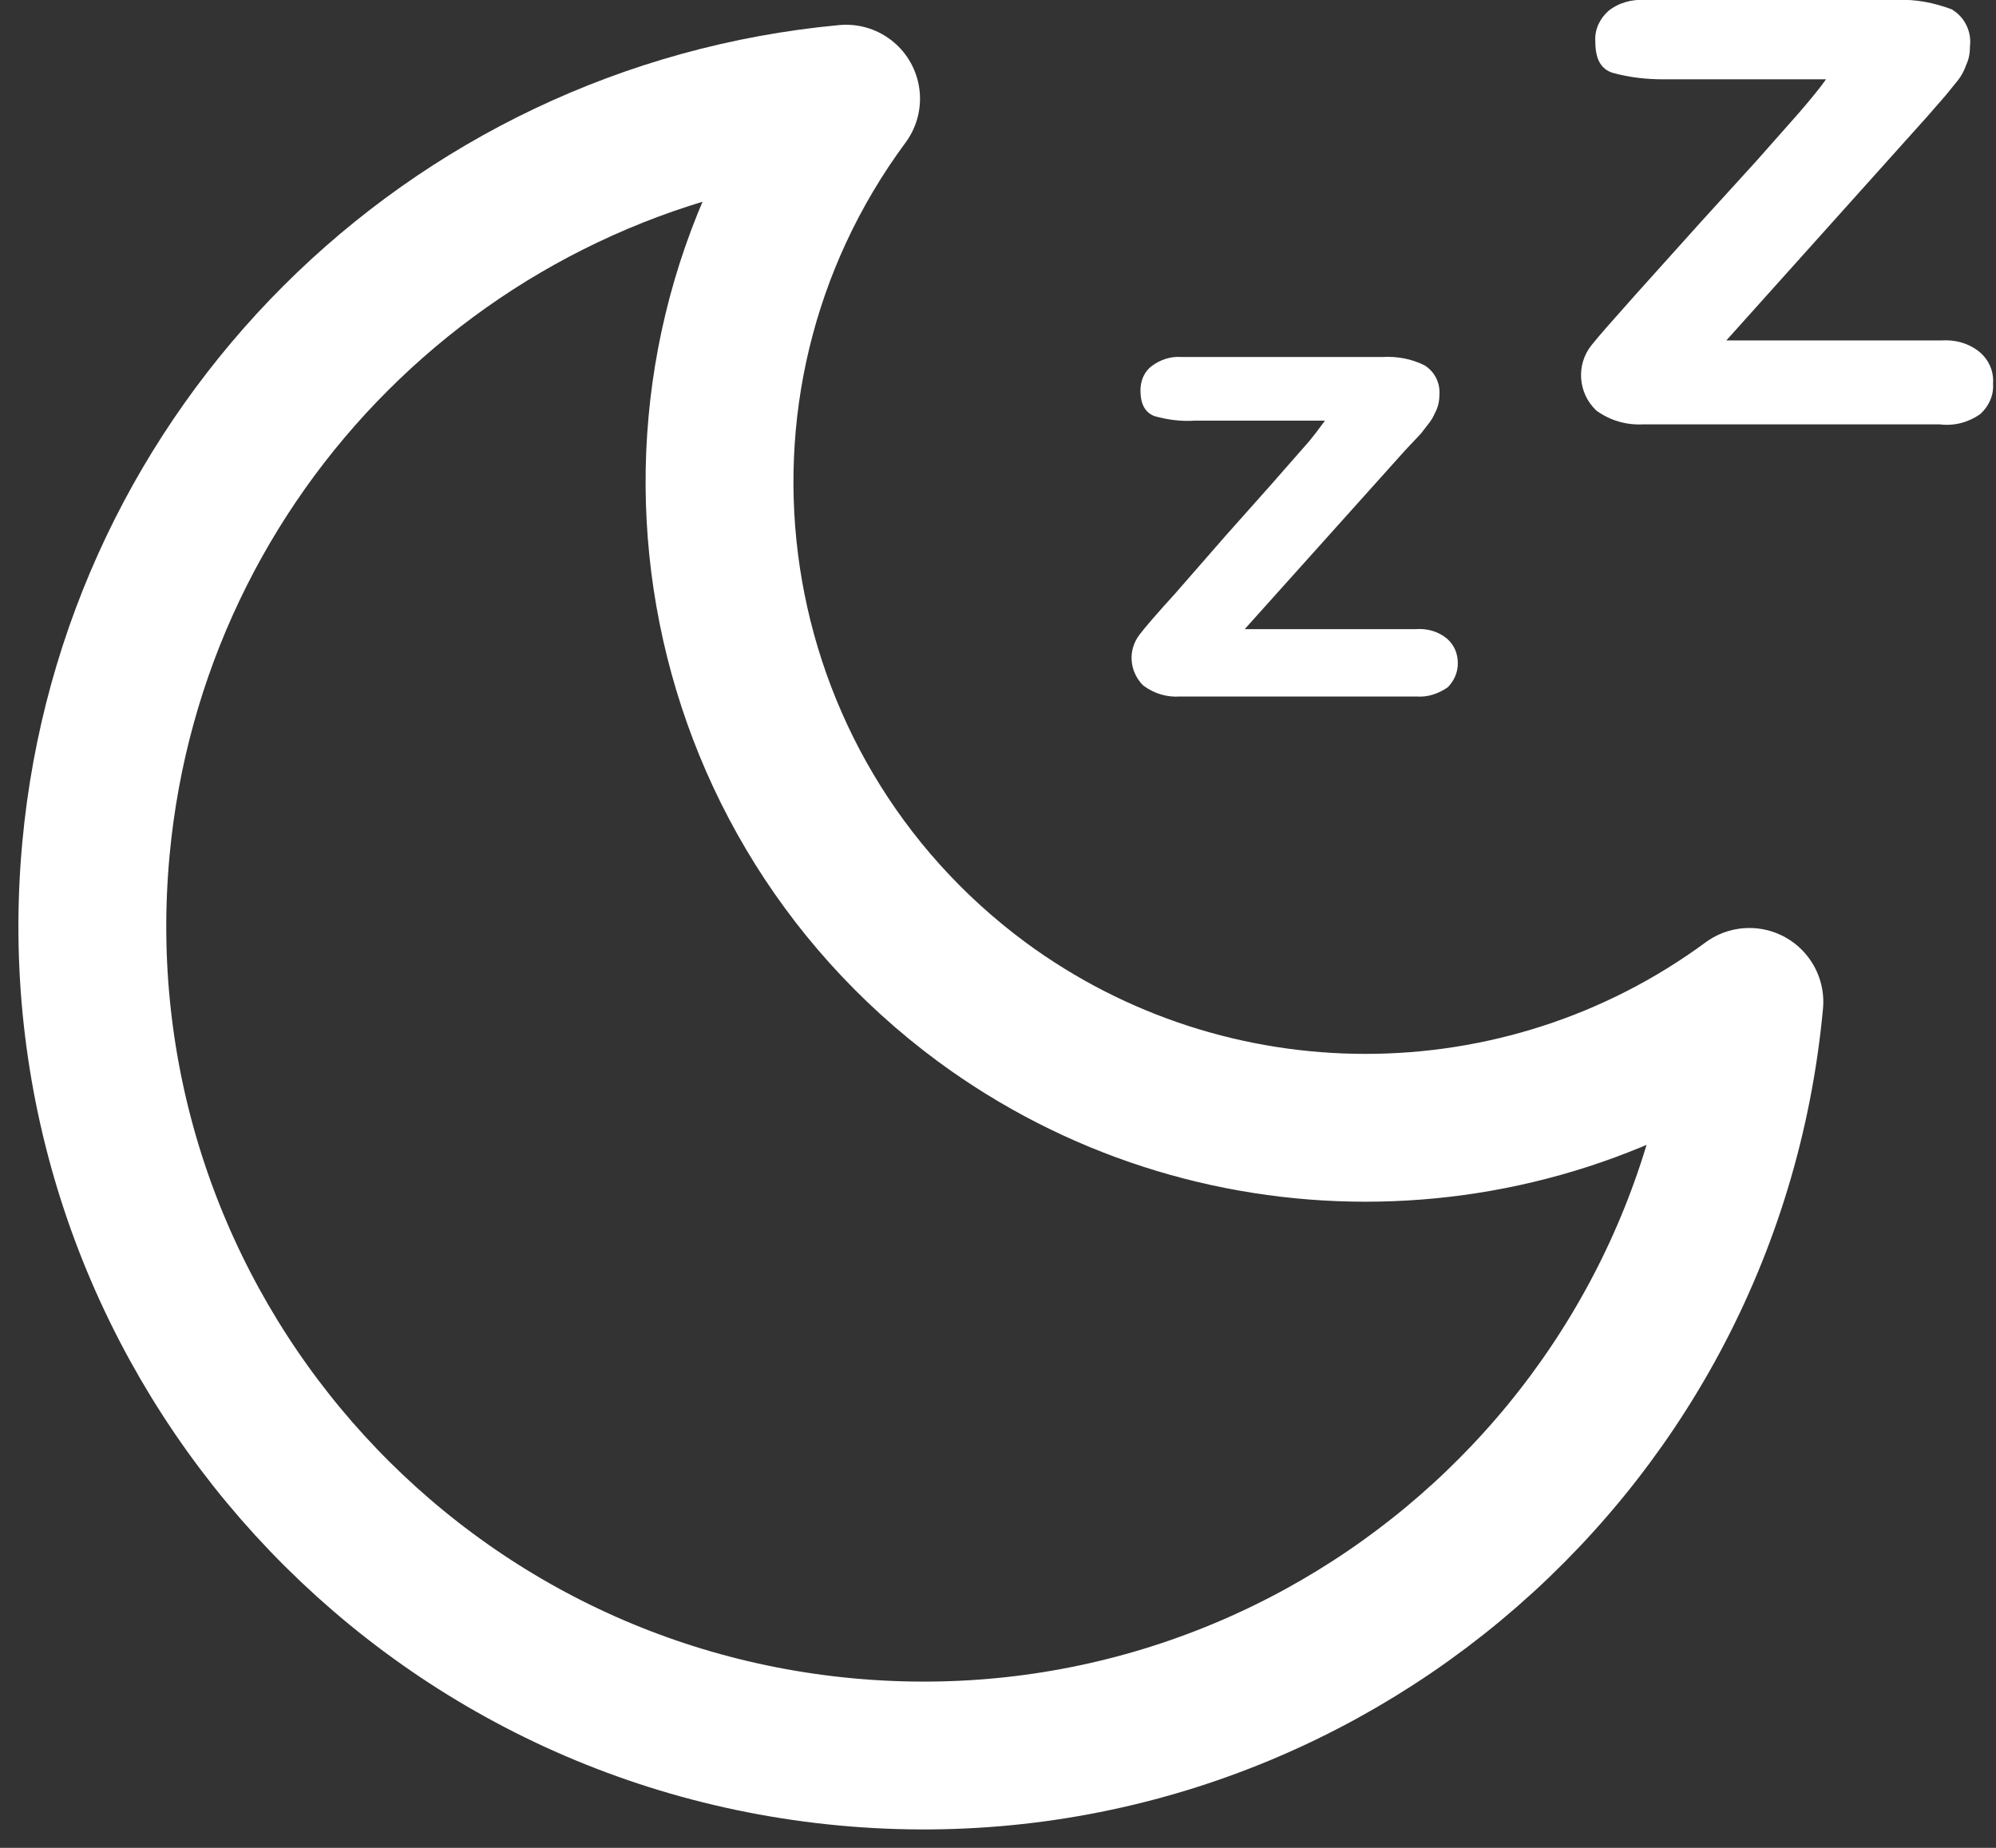 <svg width="27" height="25" viewBox="0 0 27 25" fill="none" xmlns="http://www.w3.org/2000/svg">
<rect x="0" y="0" width="27" height="25" fill="#333333" stroke="none"/>
<g clip-path="url(#clip0_1_1816)">
<path d="M23.664 13.555C23.09 19.733 17.623 24.276 11.445 23.702C5.267 23.128 0.724 17.661 1.298 11.483C1.797 6.091 6.066 1.835 11.445 1.335C8.575 5.217 9.398 10.684 13.28 13.555C16.363 15.826 20.581 15.826 23.664 13.555Z" stroke="white" stroke-width="2" stroke-linecap="round" stroke-linejoin="round"/>
<path d="M19.57 8.637C19.446 8.537 19.296 8.5 19.146 8.512H16.837L19.009 6.091L19.221 5.866L19.346 5.704C19.383 5.654 19.408 5.592 19.433 5.542C19.458 5.479 19.471 5.417 19.471 5.342C19.483 5.18 19.408 5.03 19.271 4.943C19.096 4.855 18.896 4.818 18.697 4.83H15.976C15.839 4.818 15.689 4.868 15.576 4.955C15.477 5.03 15.427 5.155 15.427 5.28C15.427 5.467 15.489 5.579 15.614 5.629C15.789 5.679 15.976 5.704 16.163 5.691H17.923C17.848 5.791 17.761 5.916 17.636 6.053L17.187 6.565L16.587 7.239L15.901 8.025C15.651 8.3 15.489 8.487 15.414 8.587C15.252 8.799 15.277 9.086 15.464 9.274C15.614 9.386 15.789 9.436 15.963 9.423H19.159C19.308 9.436 19.458 9.386 19.583 9.299C19.67 9.211 19.72 9.099 19.72 8.974C19.72 8.837 19.67 8.724 19.57 8.637Z" fill="white"/>
<path d="M26.785 4.768C26.635 4.643 26.448 4.593 26.261 4.606H23.352L26.073 1.573L26.323 1.286L26.485 1.086C26.535 1.023 26.573 0.949 26.598 0.874C26.635 0.799 26.648 0.711 26.648 0.624C26.672 0.424 26.573 0.225 26.398 0.125C26.161 0.037 25.911 -0.013 25.662 -5.51908e-05H22.254C22.079 -0.013 21.892 0.037 21.755 0.15C21.643 0.25 21.568 0.399 21.58 0.562C21.58 0.799 21.655 0.936 21.817 0.986C22.042 1.048 22.267 1.073 22.504 1.073H24.701C24.613 1.198 24.488 1.348 24.338 1.523L23.764 2.172L23.015 2.995L22.129 3.981C21.817 4.331 21.618 4.556 21.53 4.668C21.318 4.93 21.343 5.317 21.593 5.554C21.78 5.691 22.005 5.754 22.229 5.741H26.236C26.435 5.766 26.623 5.716 26.785 5.604C26.897 5.504 26.972 5.354 26.96 5.192C26.972 5.03 26.91 4.88 26.785 4.768Z" fill="white"/>
</g>
<defs>
<clipPath id="clip0_1_1816">
<rect width="26.972" height="25" fill="white"/>
</clipPath>
</defs>
</svg>
